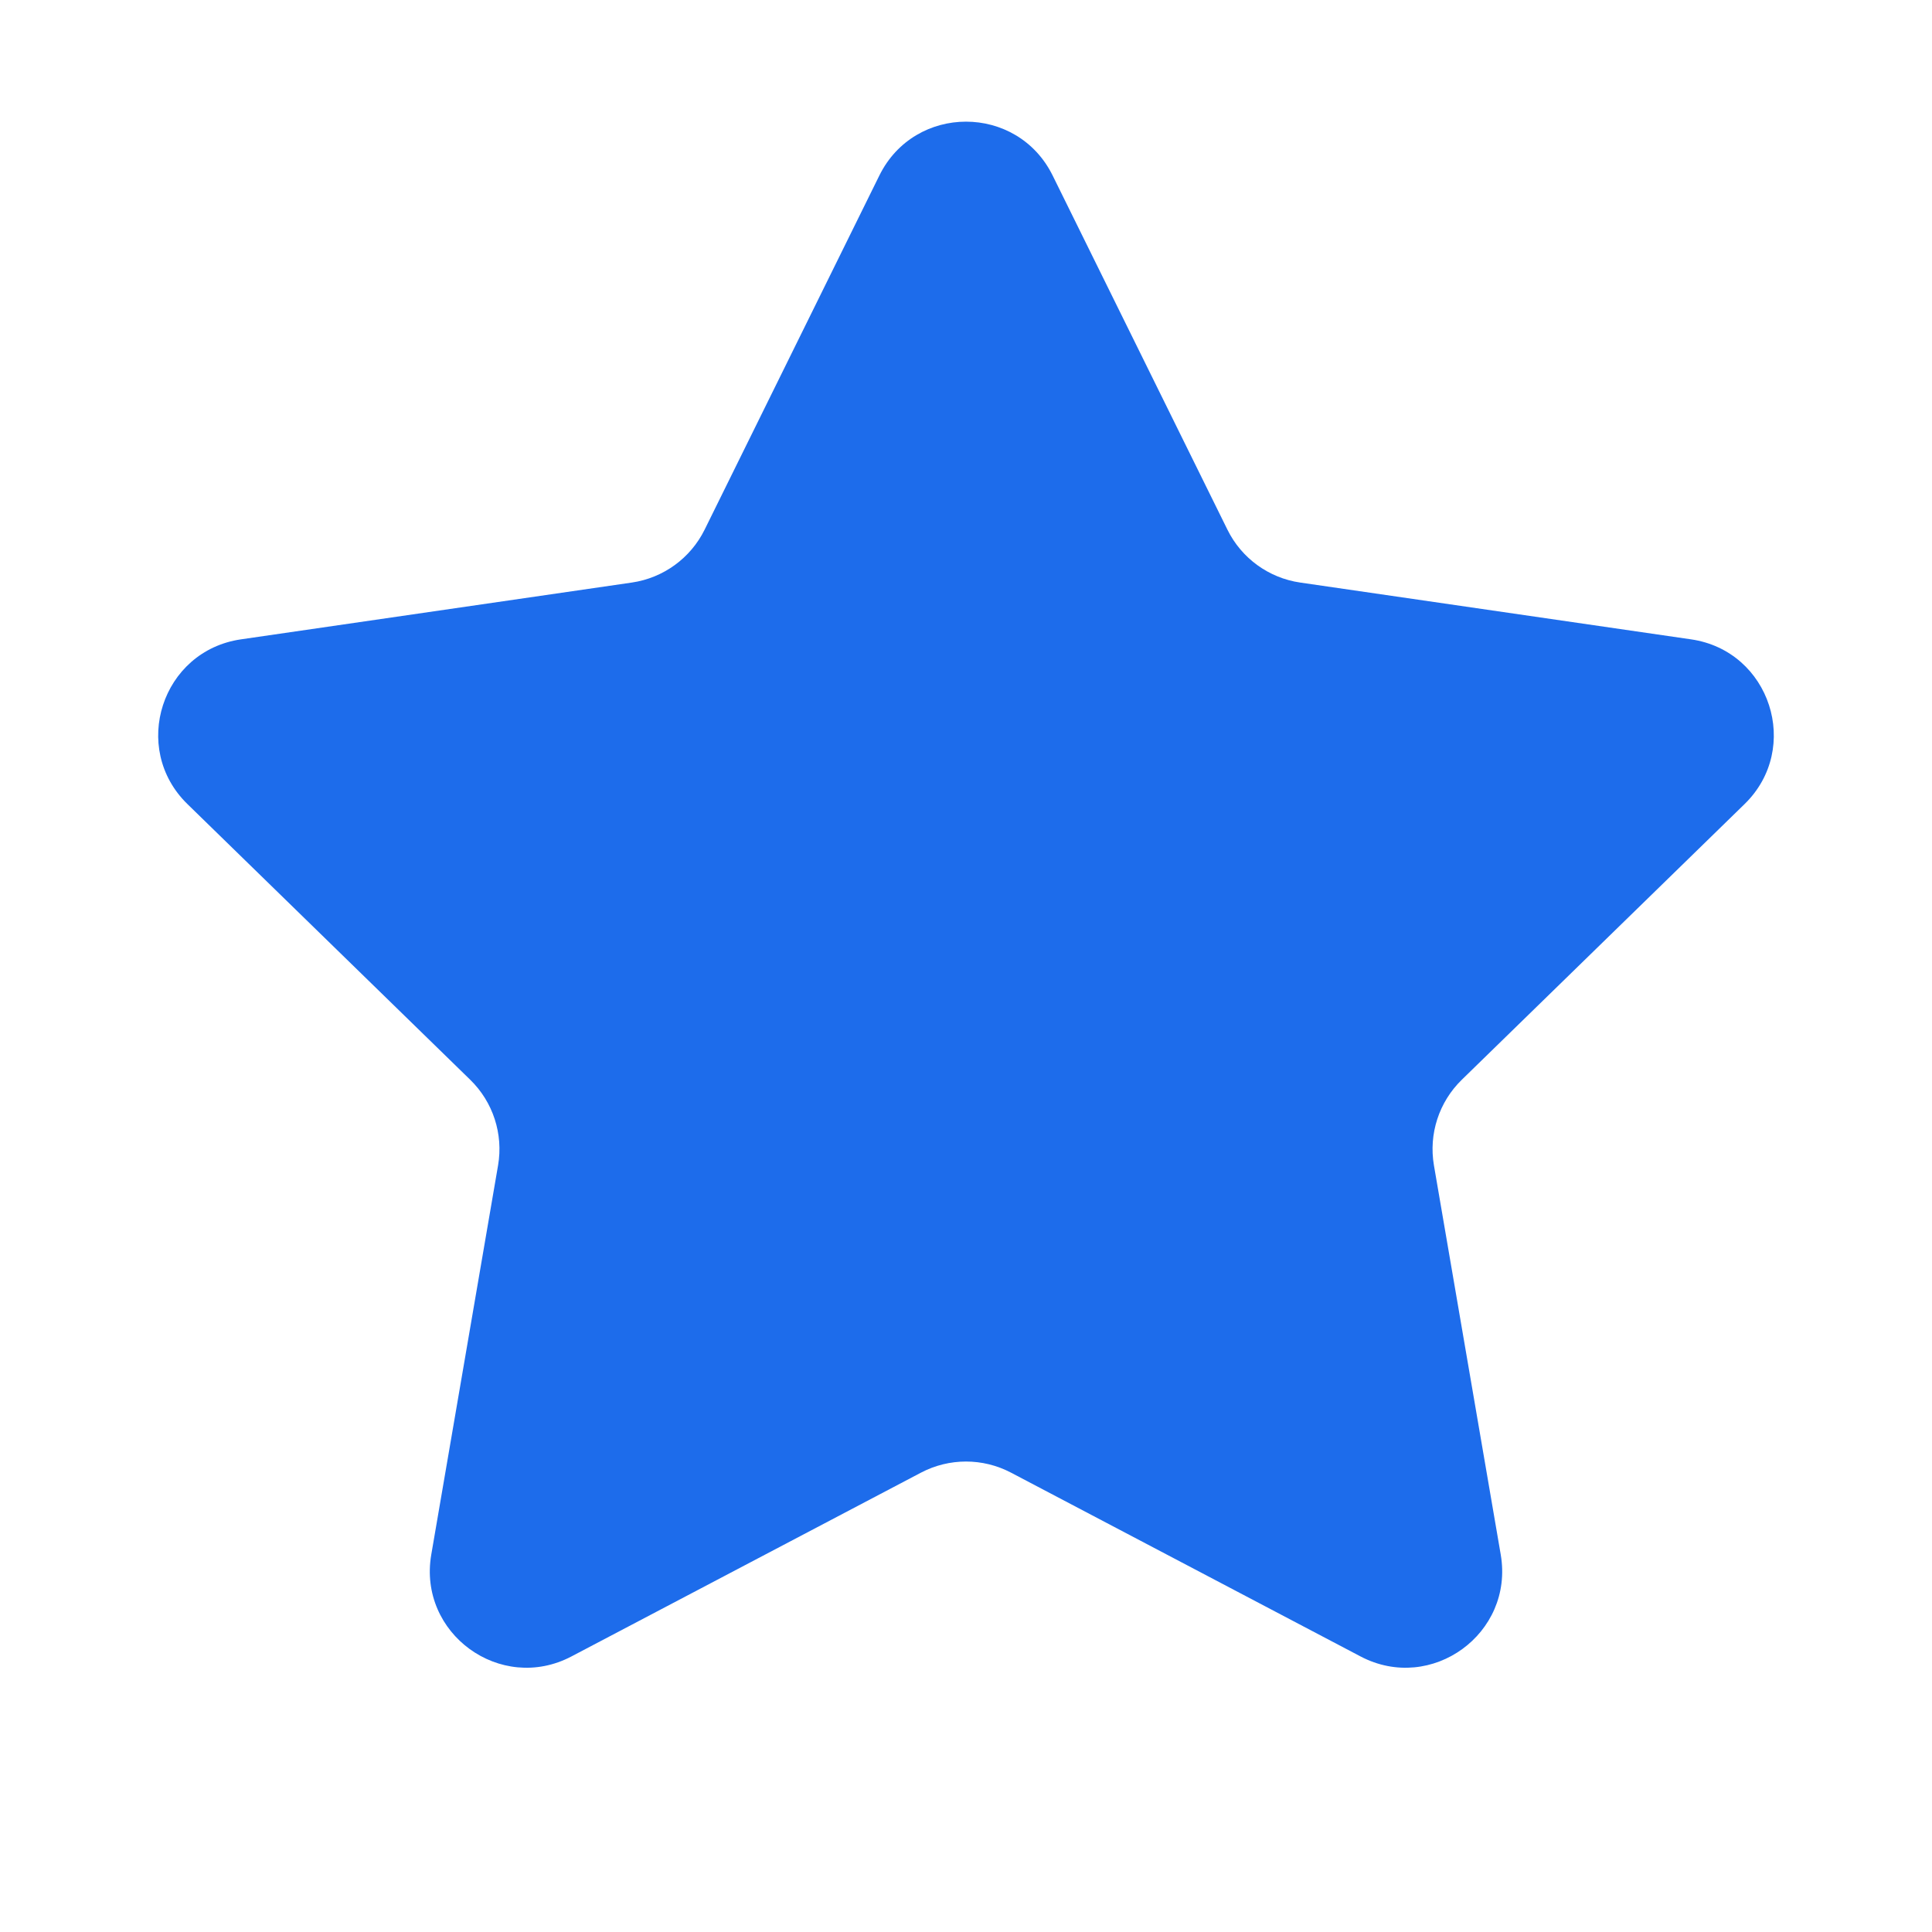<svg width="40" height="40" viewBox="0 0 40 40" fill="none" xmlns="http://www.w3.org/2000/svg">
<g id="img_star_sel">
<path id="img_star_sel_2" d="M18.206 3.634C18.94 2.147 21.06 2.147 21.794 3.634L25.413 10.967C25.704 11.557 26.267 11.966 26.918 12.061L35.011 13.237C36.651 13.475 37.306 15.491 36.119 16.648L30.264 22.356C29.792 22.816 29.577 23.478 29.688 24.127L31.071 32.186C31.351 33.82 29.636 35.066 28.169 34.295L20.931 30.489C20.348 30.183 19.652 30.183 19.069 30.489L11.831 34.295C10.364 35.066 8.649 33.82 8.929 32.186L10.312 24.127C10.423 23.478 10.208 22.816 9.736 22.356L3.881 16.648C2.694 15.491 3.349 13.475 4.989 13.237L13.082 12.061C13.733 11.966 14.296 11.557 14.588 10.967L18.206 3.634Z" fill="#1D6CEB"/>
</g>
</svg>
